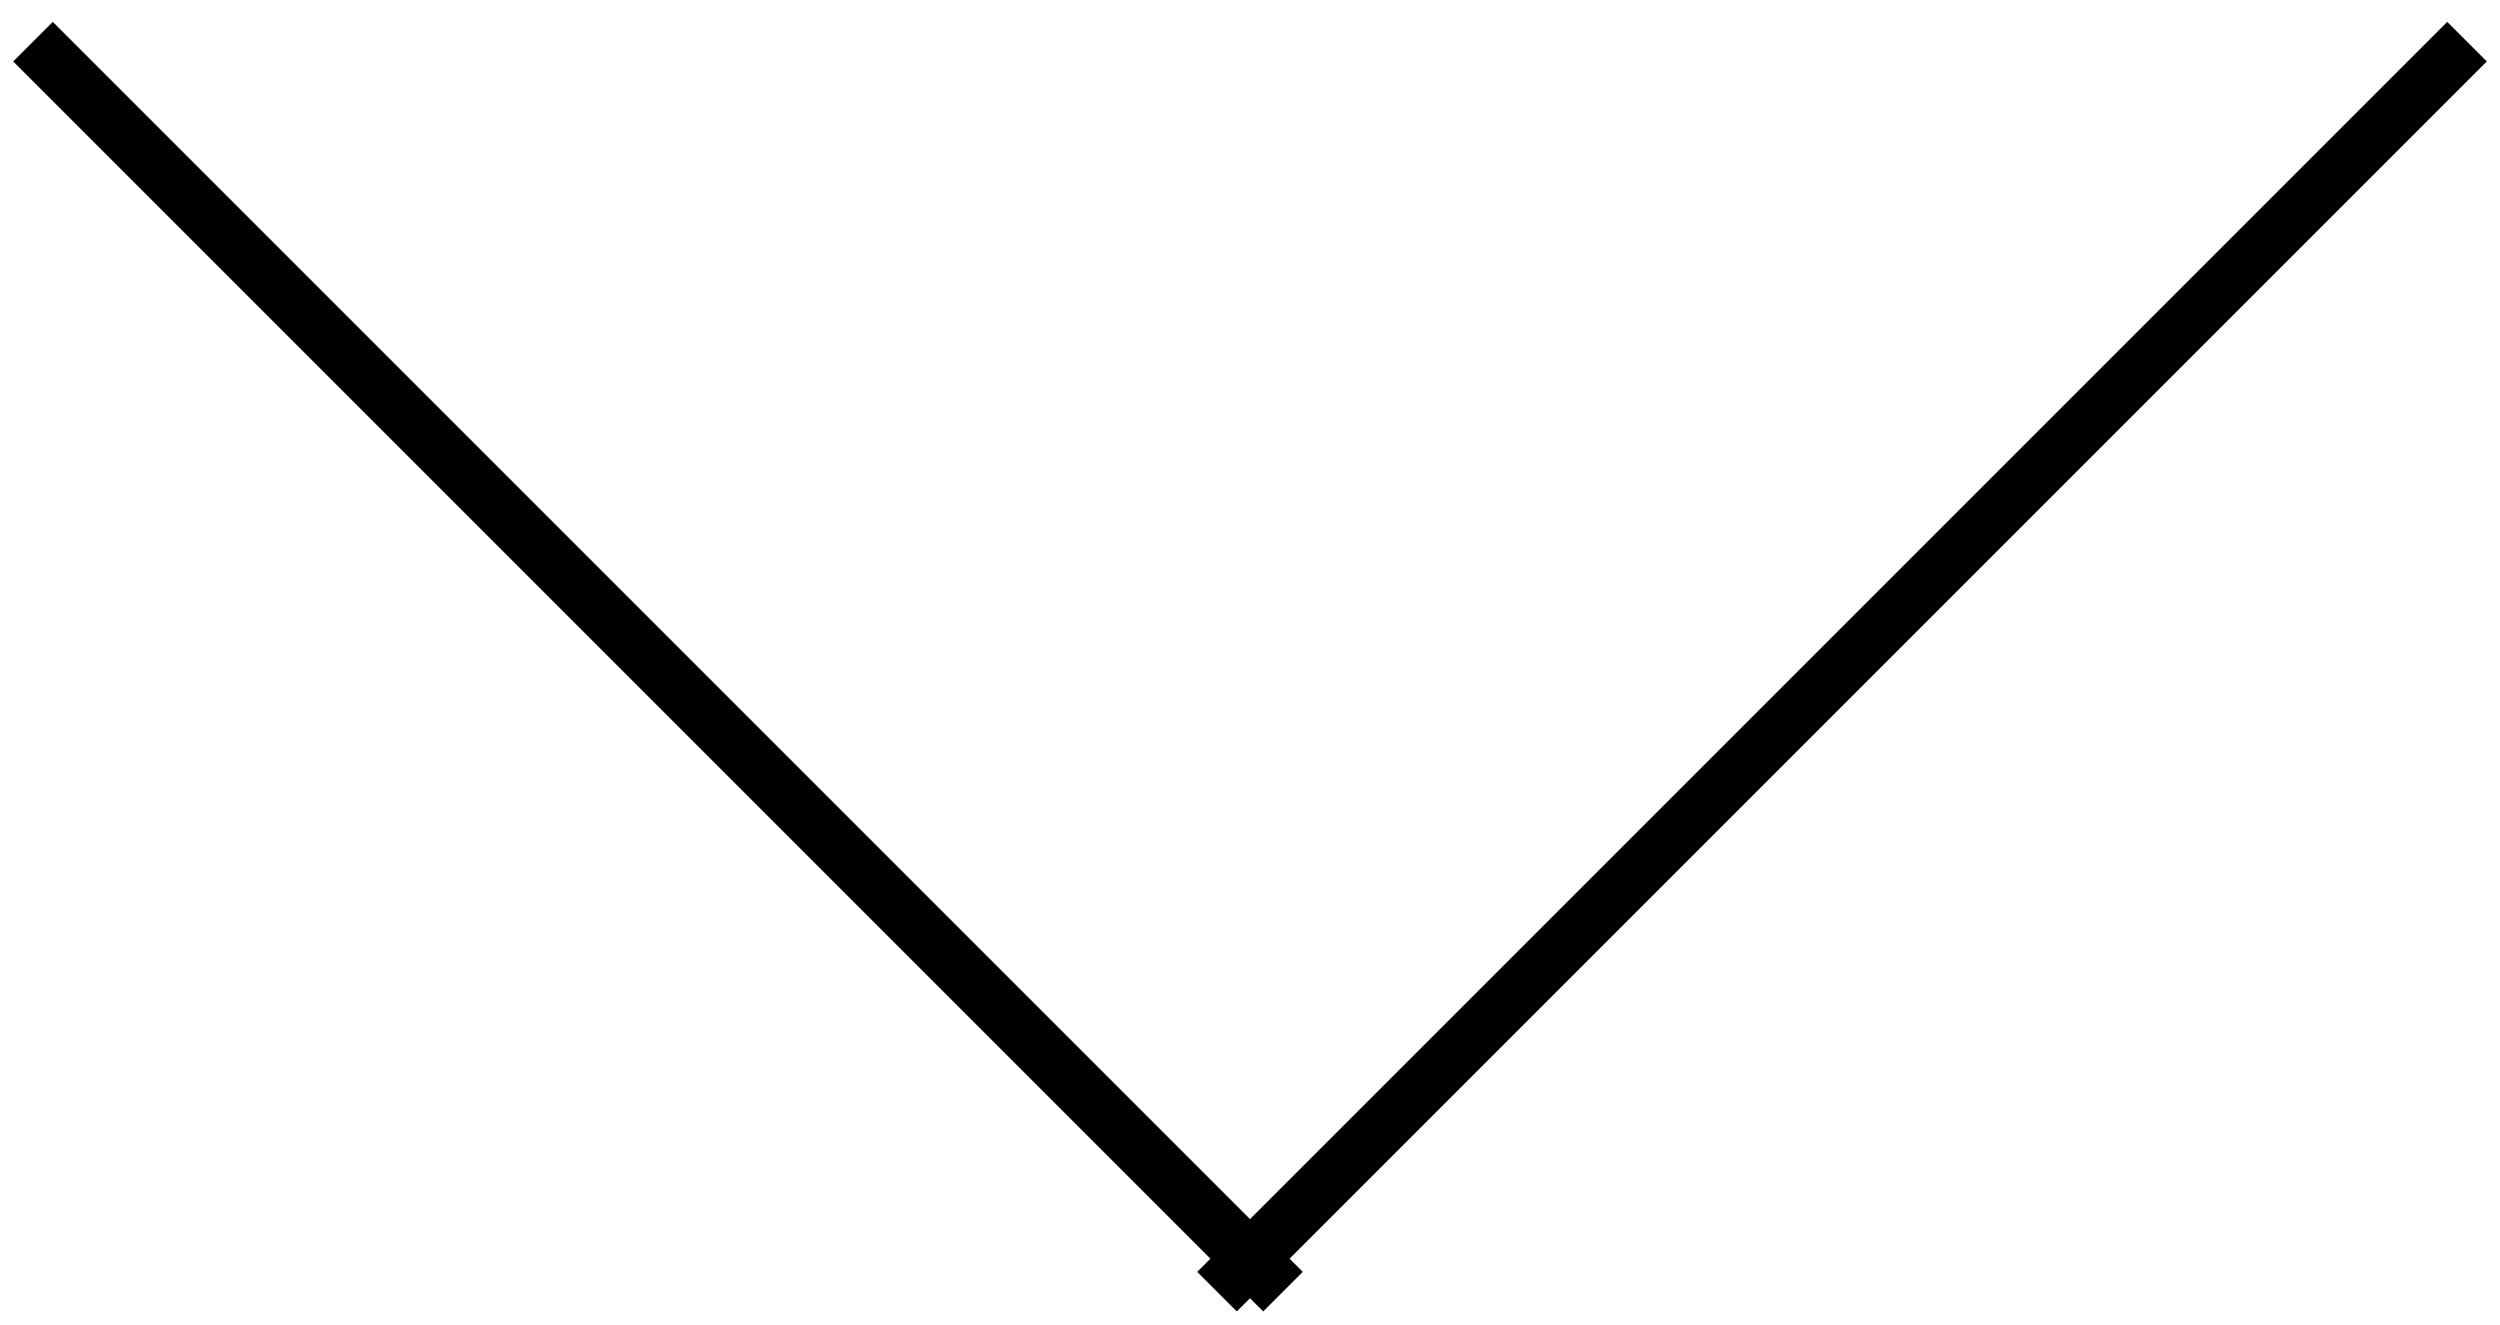 <svg width="134" height="71" viewBox="0 0 134 71" fill="none" xmlns="http://www.w3.org/2000/svg">
<path d="M65.232 69.232L132.232 2.232M1.768 2.232L68.768 69.232" stroke="#current" stroke-width="3"/>
</svg>
